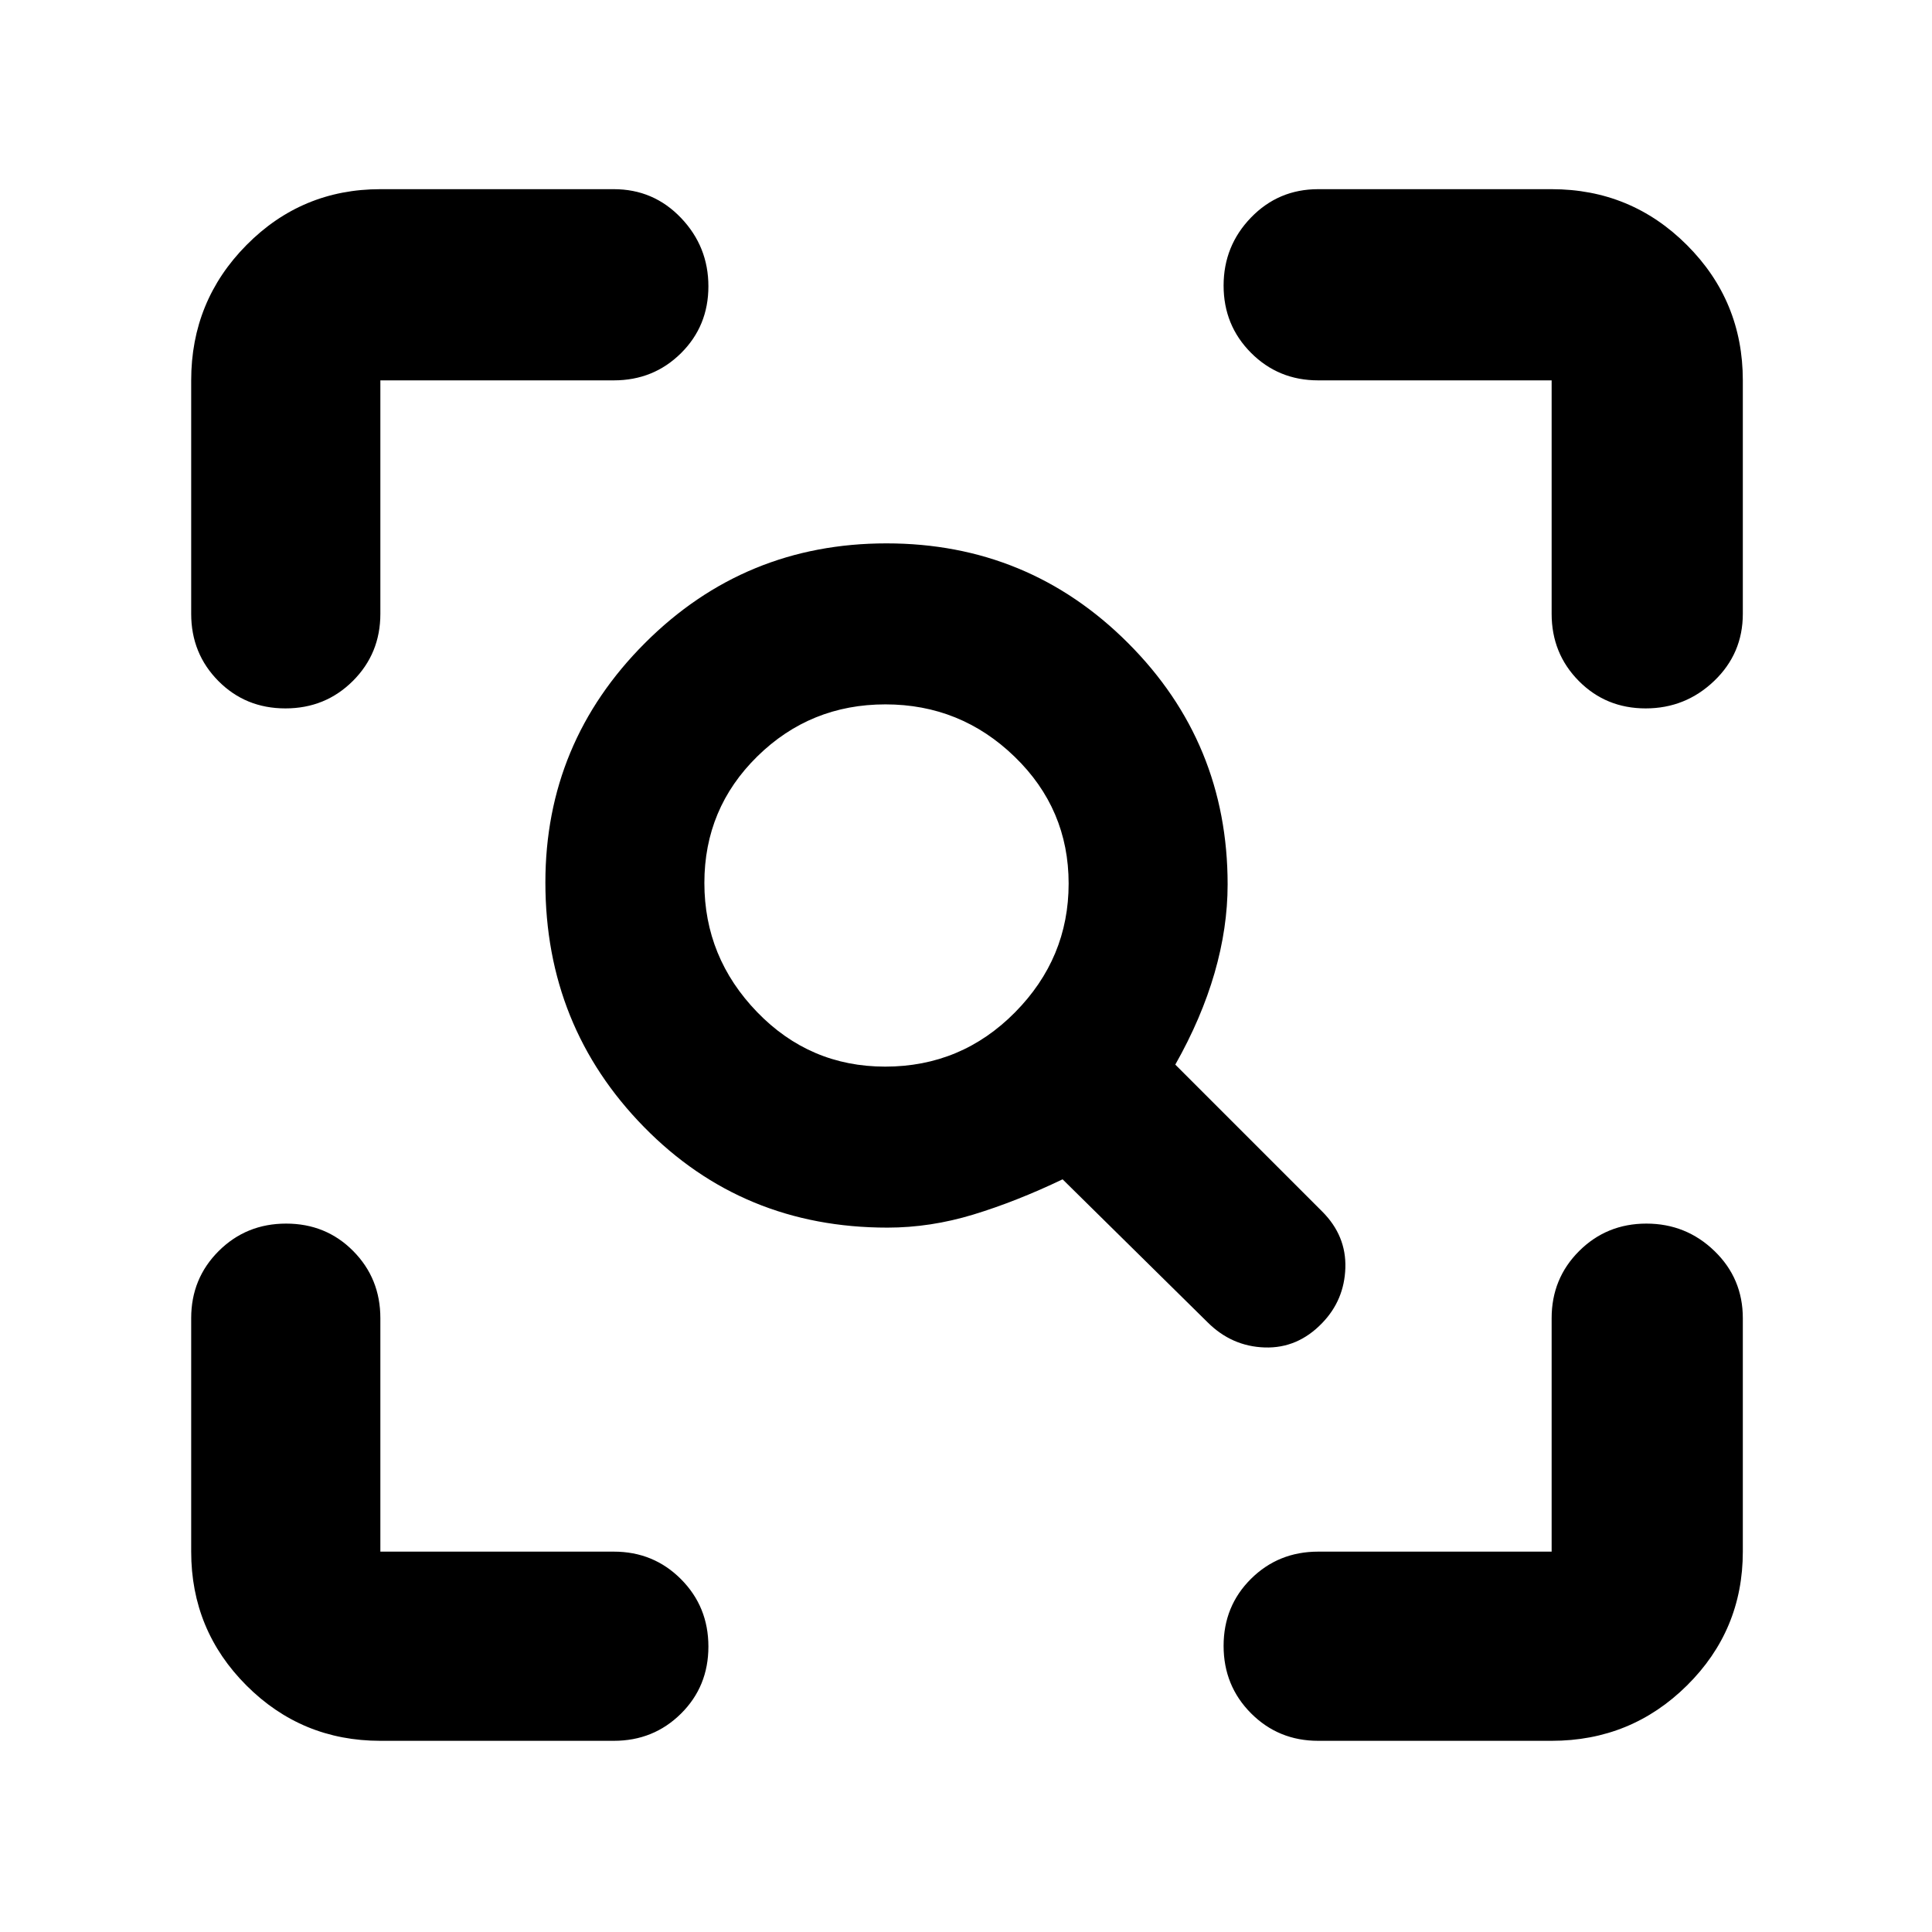 <svg xmlns="http://www.w3.org/2000/svg" width="48" height="48" viewBox="0 -960 960 960"><path d="M439.844-430q37.845 0 64.5-26.953 26.656-26.953 26.656-64T504.156-584q-26.844-26-64.187-26-37.344 0-63.657 25.844Q350-558.312 350-521.266q0 37.047 26.21 64.157Q402.421-430 439.844-430Zm1.113 80Q369-350 320-400t-49-121.5q0-69.5 49.5-119t120-49.5q70.5 0 120 49.5T610-520.532q0 21.532-6.5 44.032Q597-454 584-431l73 73q12 12 11.5 28T657-302.609q-12.182 12.692-28.591 12.151Q612-291 600-303l-72-71q-23 11-44.338 17.5t-42.705 6.5ZM189-95q-39.05 0-66.525-27.475Q95-149.95 95-189v-116q0-19.75 13.675-33.375Q122.351-352 142.175-352 162-352 175.5-338.375 189-324.75 189-305v116h116q19.75 0 33.375 13.675Q352-161.649 352-141.825 352-122 338.375-108.5 324.75-95 305-95H189Zm466 0q-19.75 0-33.375-13.675Q608-122.351 608-142.175 608-162 621.625-175.5 635.25-189 655-189h116v-116q0-19.75 13.675-33.375Q798.351-352 818.088-352q19.737 0 33.824 13.625Q866-324.75 866-305v116q0 39.05-27.769 66.525Q810.463-95 771-95H655ZM141.825-608Q122-608 108.5-621.625 95-635.25 95-655v-116q0-39.463 27.475-67.231Q149.95-866 189-866h116q19.75 0 33.375 14.263t13.625 34Q352-798 338.375-784.5 324.75-771 305-771H189v116q0 19.75-13.675 33.375Q161.649-608 141.825-608Zm675.912 0Q798-608 784.5-621.625 771-635.25 771-655v-116H655q-19.75 0-33.375-13.675Q608-798.351 608-818.088q0-19.737 13.625-33.824Q635.25-866 655-866h116q39.463 0 67.231 27.769Q866-810.463 866-771v116q0 19.75-14.263 33.375t-34 13.625Z"/></svg>